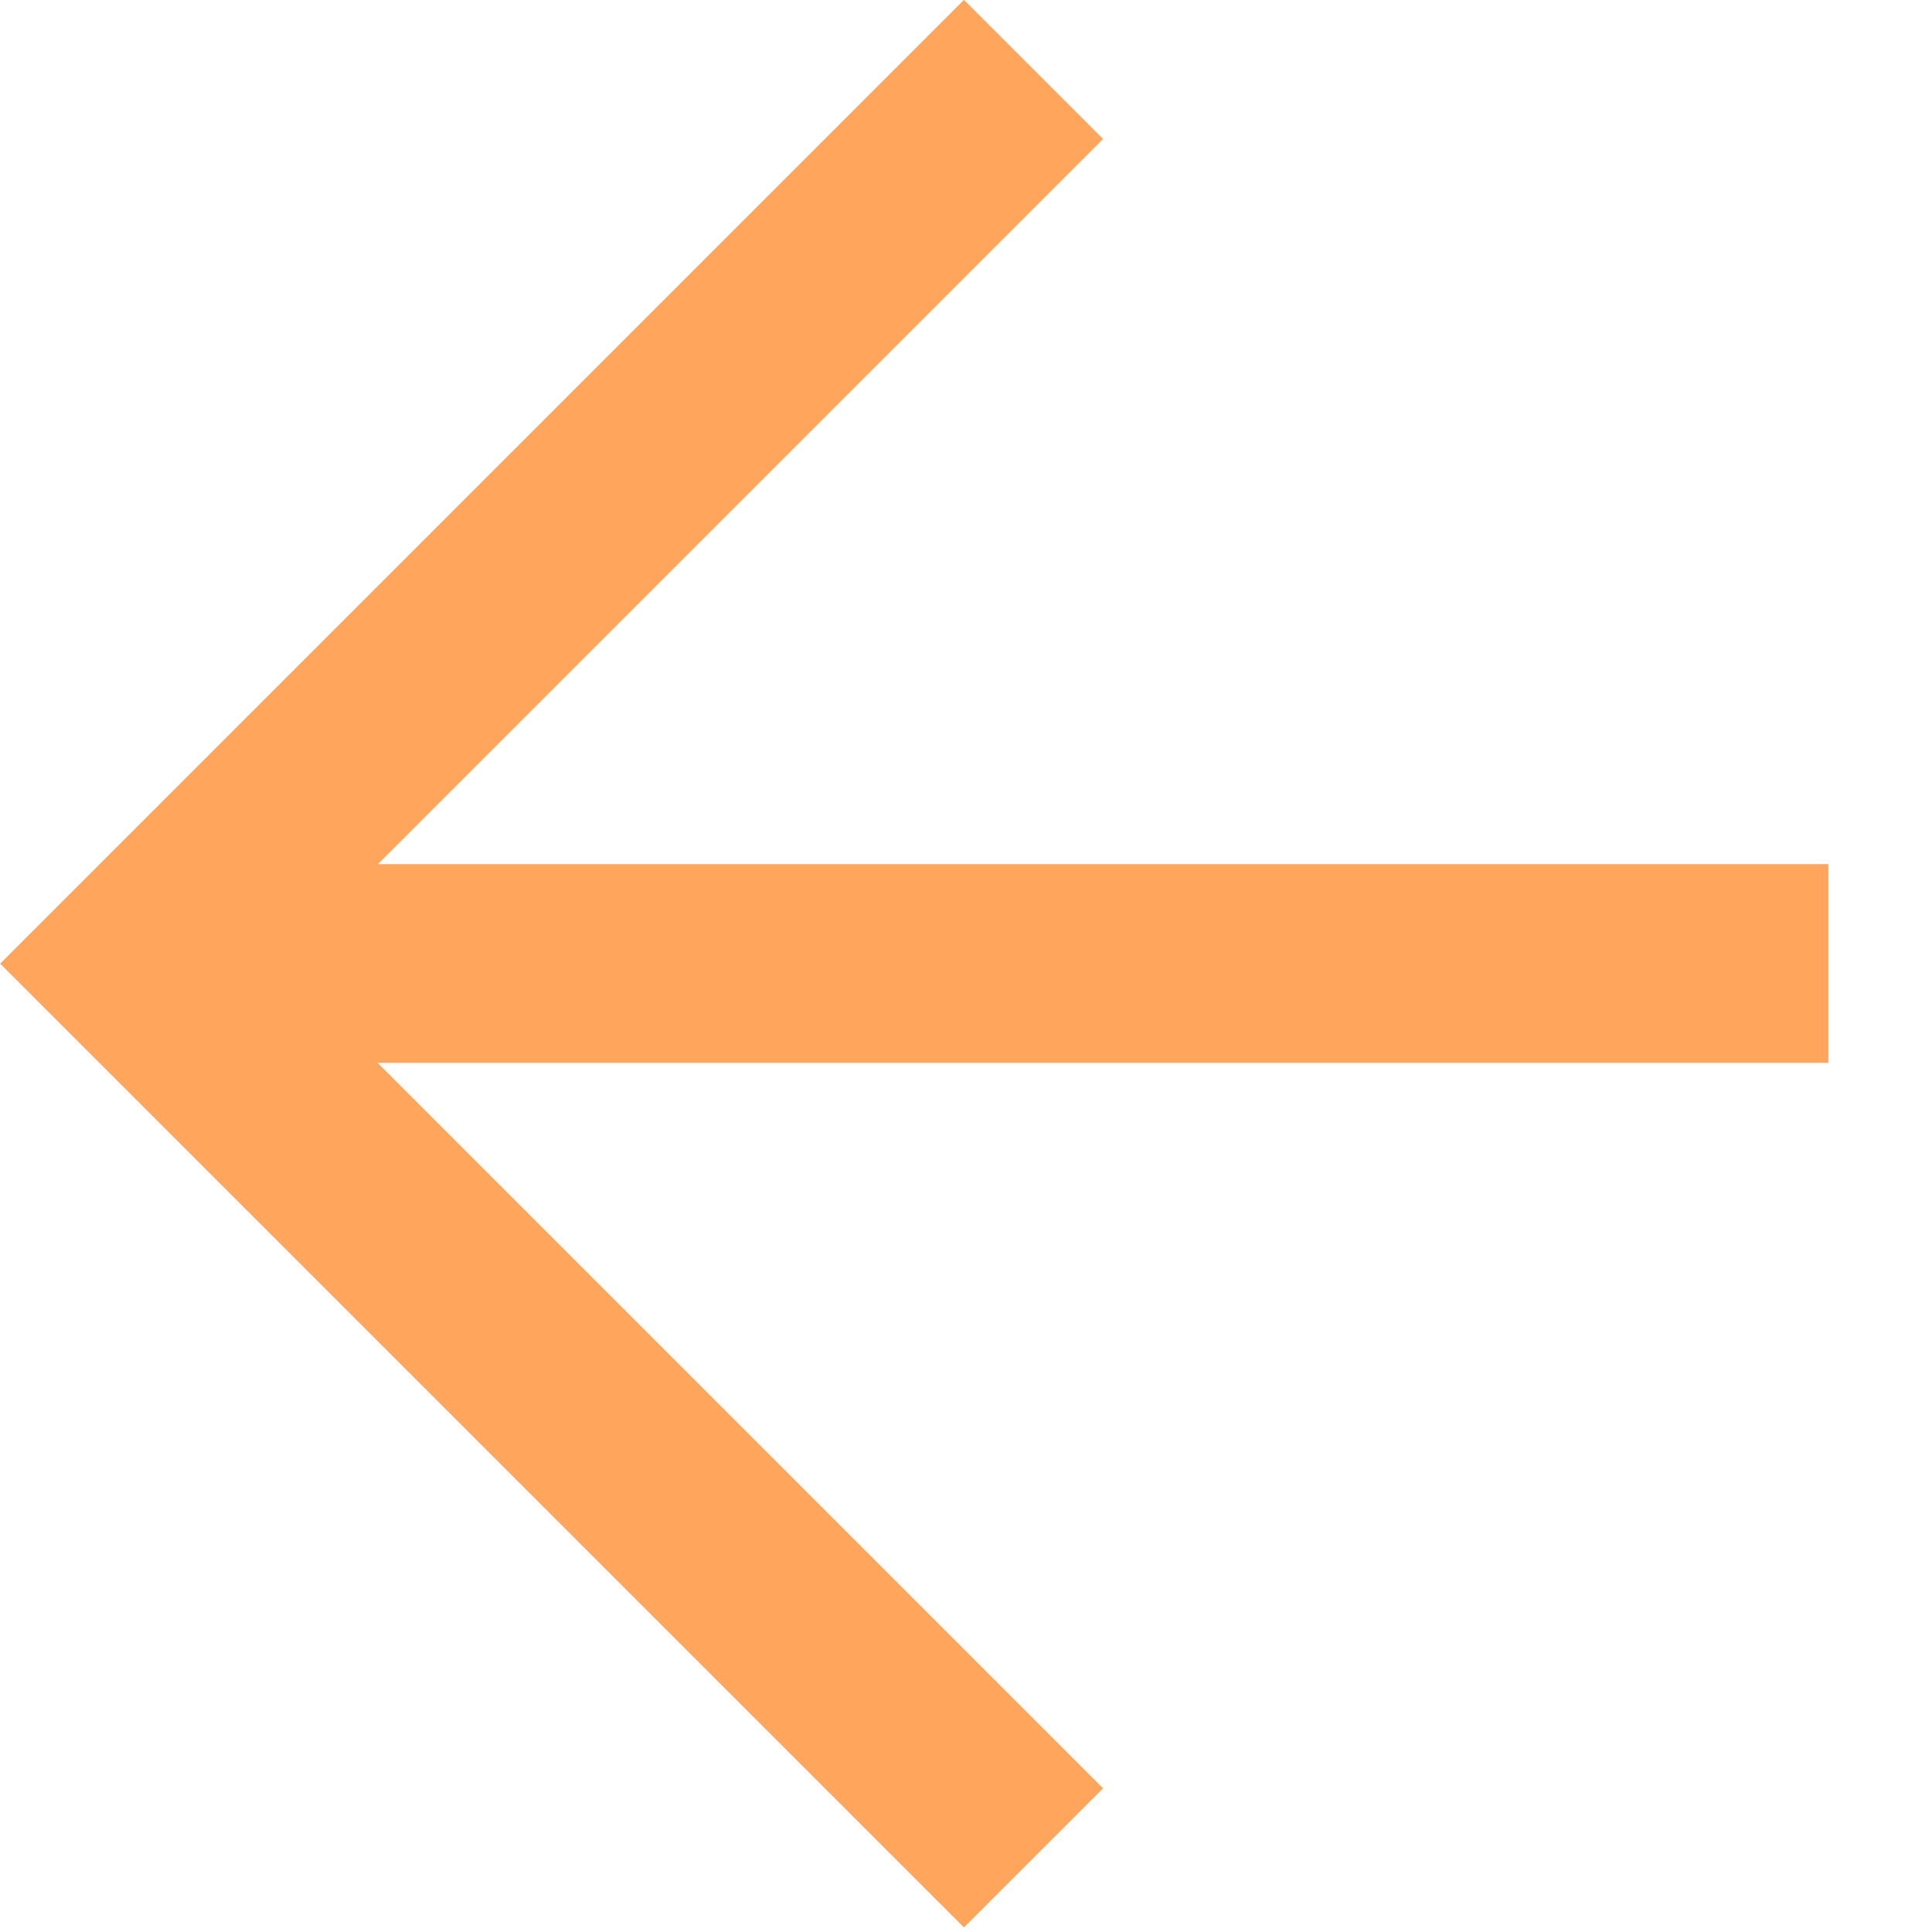 <svg width="14" height="14" viewBox="0 0 14 14" fill="none" xmlns="http://www.w3.org/2000/svg">
<path d="M7.993 1.007L2.017 6.983L7.993 12.959L6.985 13.967L0.001 6.983L6.985 -0.001L7.993 1.007Z" fill="#FFA55C"/>
<path d="M1.009 7.702L1.009 6.262L13.249 6.262L13.249 7.702L1.009 7.702Z" fill="#FFA55C"/>
</svg>
